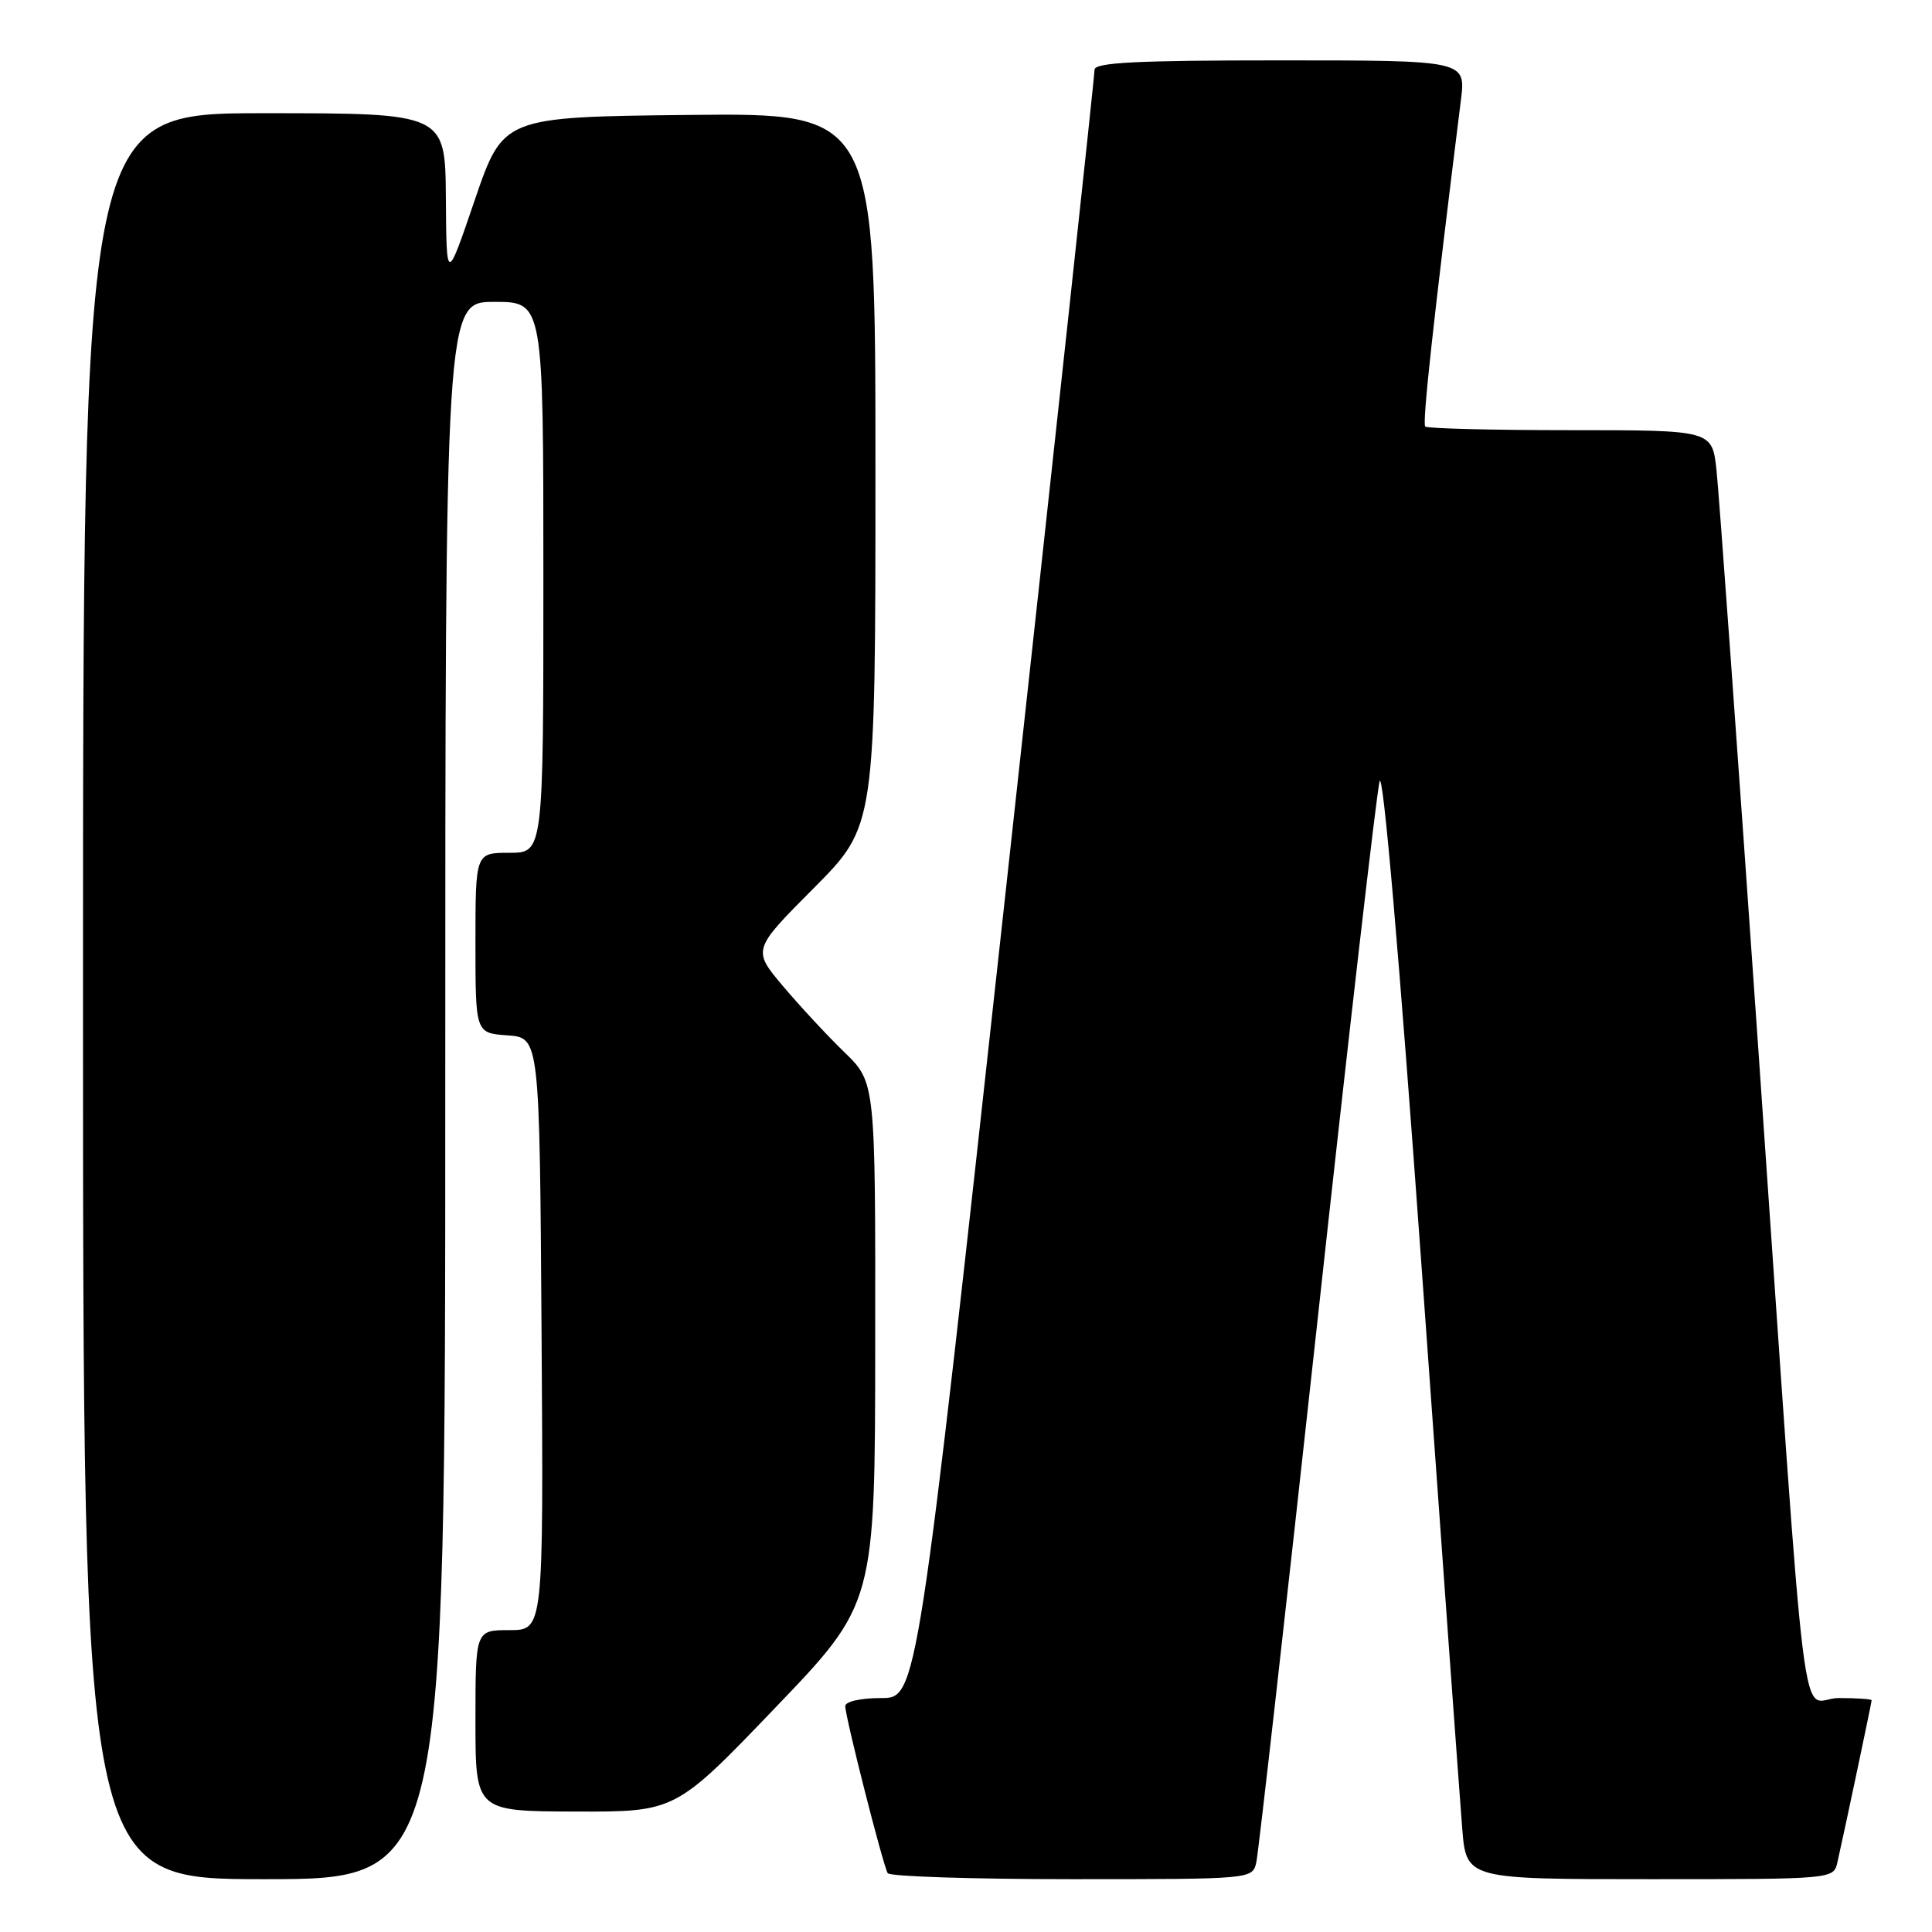 <?xml version="1.0" encoding="UTF-8" standalone="no"?>
<!DOCTYPE svg PUBLIC "-//W3C//DTD SVG 1.1//EN" "http://www.w3.org/Graphics/SVG/1.1/DTD/svg11.dtd" >
<svg xmlns="http://www.w3.org/2000/svg" xmlns:xlink="http://www.w3.org/1999/xlink" version="1.1" viewBox="0 0 256 256">
 <g >
 <path fill="currentColor"
d=" M 59.00 144.50 C 59.00 40.00 59.00 40.00 65.50 40.00 C 72.00 40.00 72.00 40.00 72.00 76.50 C 72.00 113.00 72.00 113.00 67.50 113.00 C 63.00 113.00 63.00 113.00 63.00 124.94 C 63.00 136.89 63.00 136.89 67.25 137.19 C 71.50 137.50 71.50 137.50 71.76 176.75 C 72.02 216.00 72.02 216.00 67.51 216.00 C 63.00 216.00 63.00 216.00 63.00 228.00 C 63.00 240.00 63.00 240.00 76.25 240.04 C 89.50 240.08 89.50 240.08 102.72 226.29 C 115.95 212.50 115.95 212.50 115.97 177.95 C 116.00 143.41 116.00 143.41 111.91 139.45 C 109.67 137.28 106.00 133.33 103.76 130.68 C 99.69 125.85 99.69 125.85 107.85 117.66 C 116.00 109.46 116.00 109.46 116.00 62.21 C 116.00 14.97 116.00 14.97 91.33 15.23 C 66.67 15.50 66.67 15.50 62.91 26.50 C 59.16 37.50 59.16 37.50 59.08 26.25 C 59.00 15.00 59.00 15.00 35.00 15.00 C 11.00 15.00 11.00 15.00 11.00 132.00 C 11.00 249.00 11.00 249.00 35.00 249.00 C 59.00 249.00 59.00 249.00 59.00 144.50 Z  M 166.47 246.75 C 166.75 245.51 170.37 213.45 174.52 175.50 C 178.66 137.55 182.39 105.17 182.80 103.55 C 183.25 101.75 185.42 126.81 188.38 168.05 C 191.03 205.15 193.45 238.54 193.75 242.25 C 194.29 249.00 194.29 249.00 218.63 249.00 C 242.96 249.00 242.96 249.00 243.47 246.75 C 244.40 242.65 248.00 225.60 248.00 225.30 C 248.00 225.13 246.03 225.00 243.63 225.00 C 238.37 225.00 239.70 235.71 233.02 139.50 C 230.27 99.90 227.76 65.14 227.44 62.25 C 226.86 57.00 226.86 57.00 208.09 57.00 C 197.78 57.00 189.12 56.78 188.85 56.52 C 188.44 56.11 189.93 42.49 193.58 13.25 C 194.23 8.00 194.23 8.00 169.62 8.00 C 150.57 8.00 145.01 8.28 145.03 9.25 C 145.05 9.94 139.77 58.76 133.30 117.75 C 121.54 225.00 121.54 225.00 116.77 225.00 C 114.05 225.00 112.00 225.46 112.00 226.07 C 112.00 227.50 117.01 247.21 117.63 248.21 C 117.90 248.64 128.88 249.00 142.04 249.00 C 165.96 249.00 165.96 249.00 166.47 246.75 Z "/>
</g>
</svg>